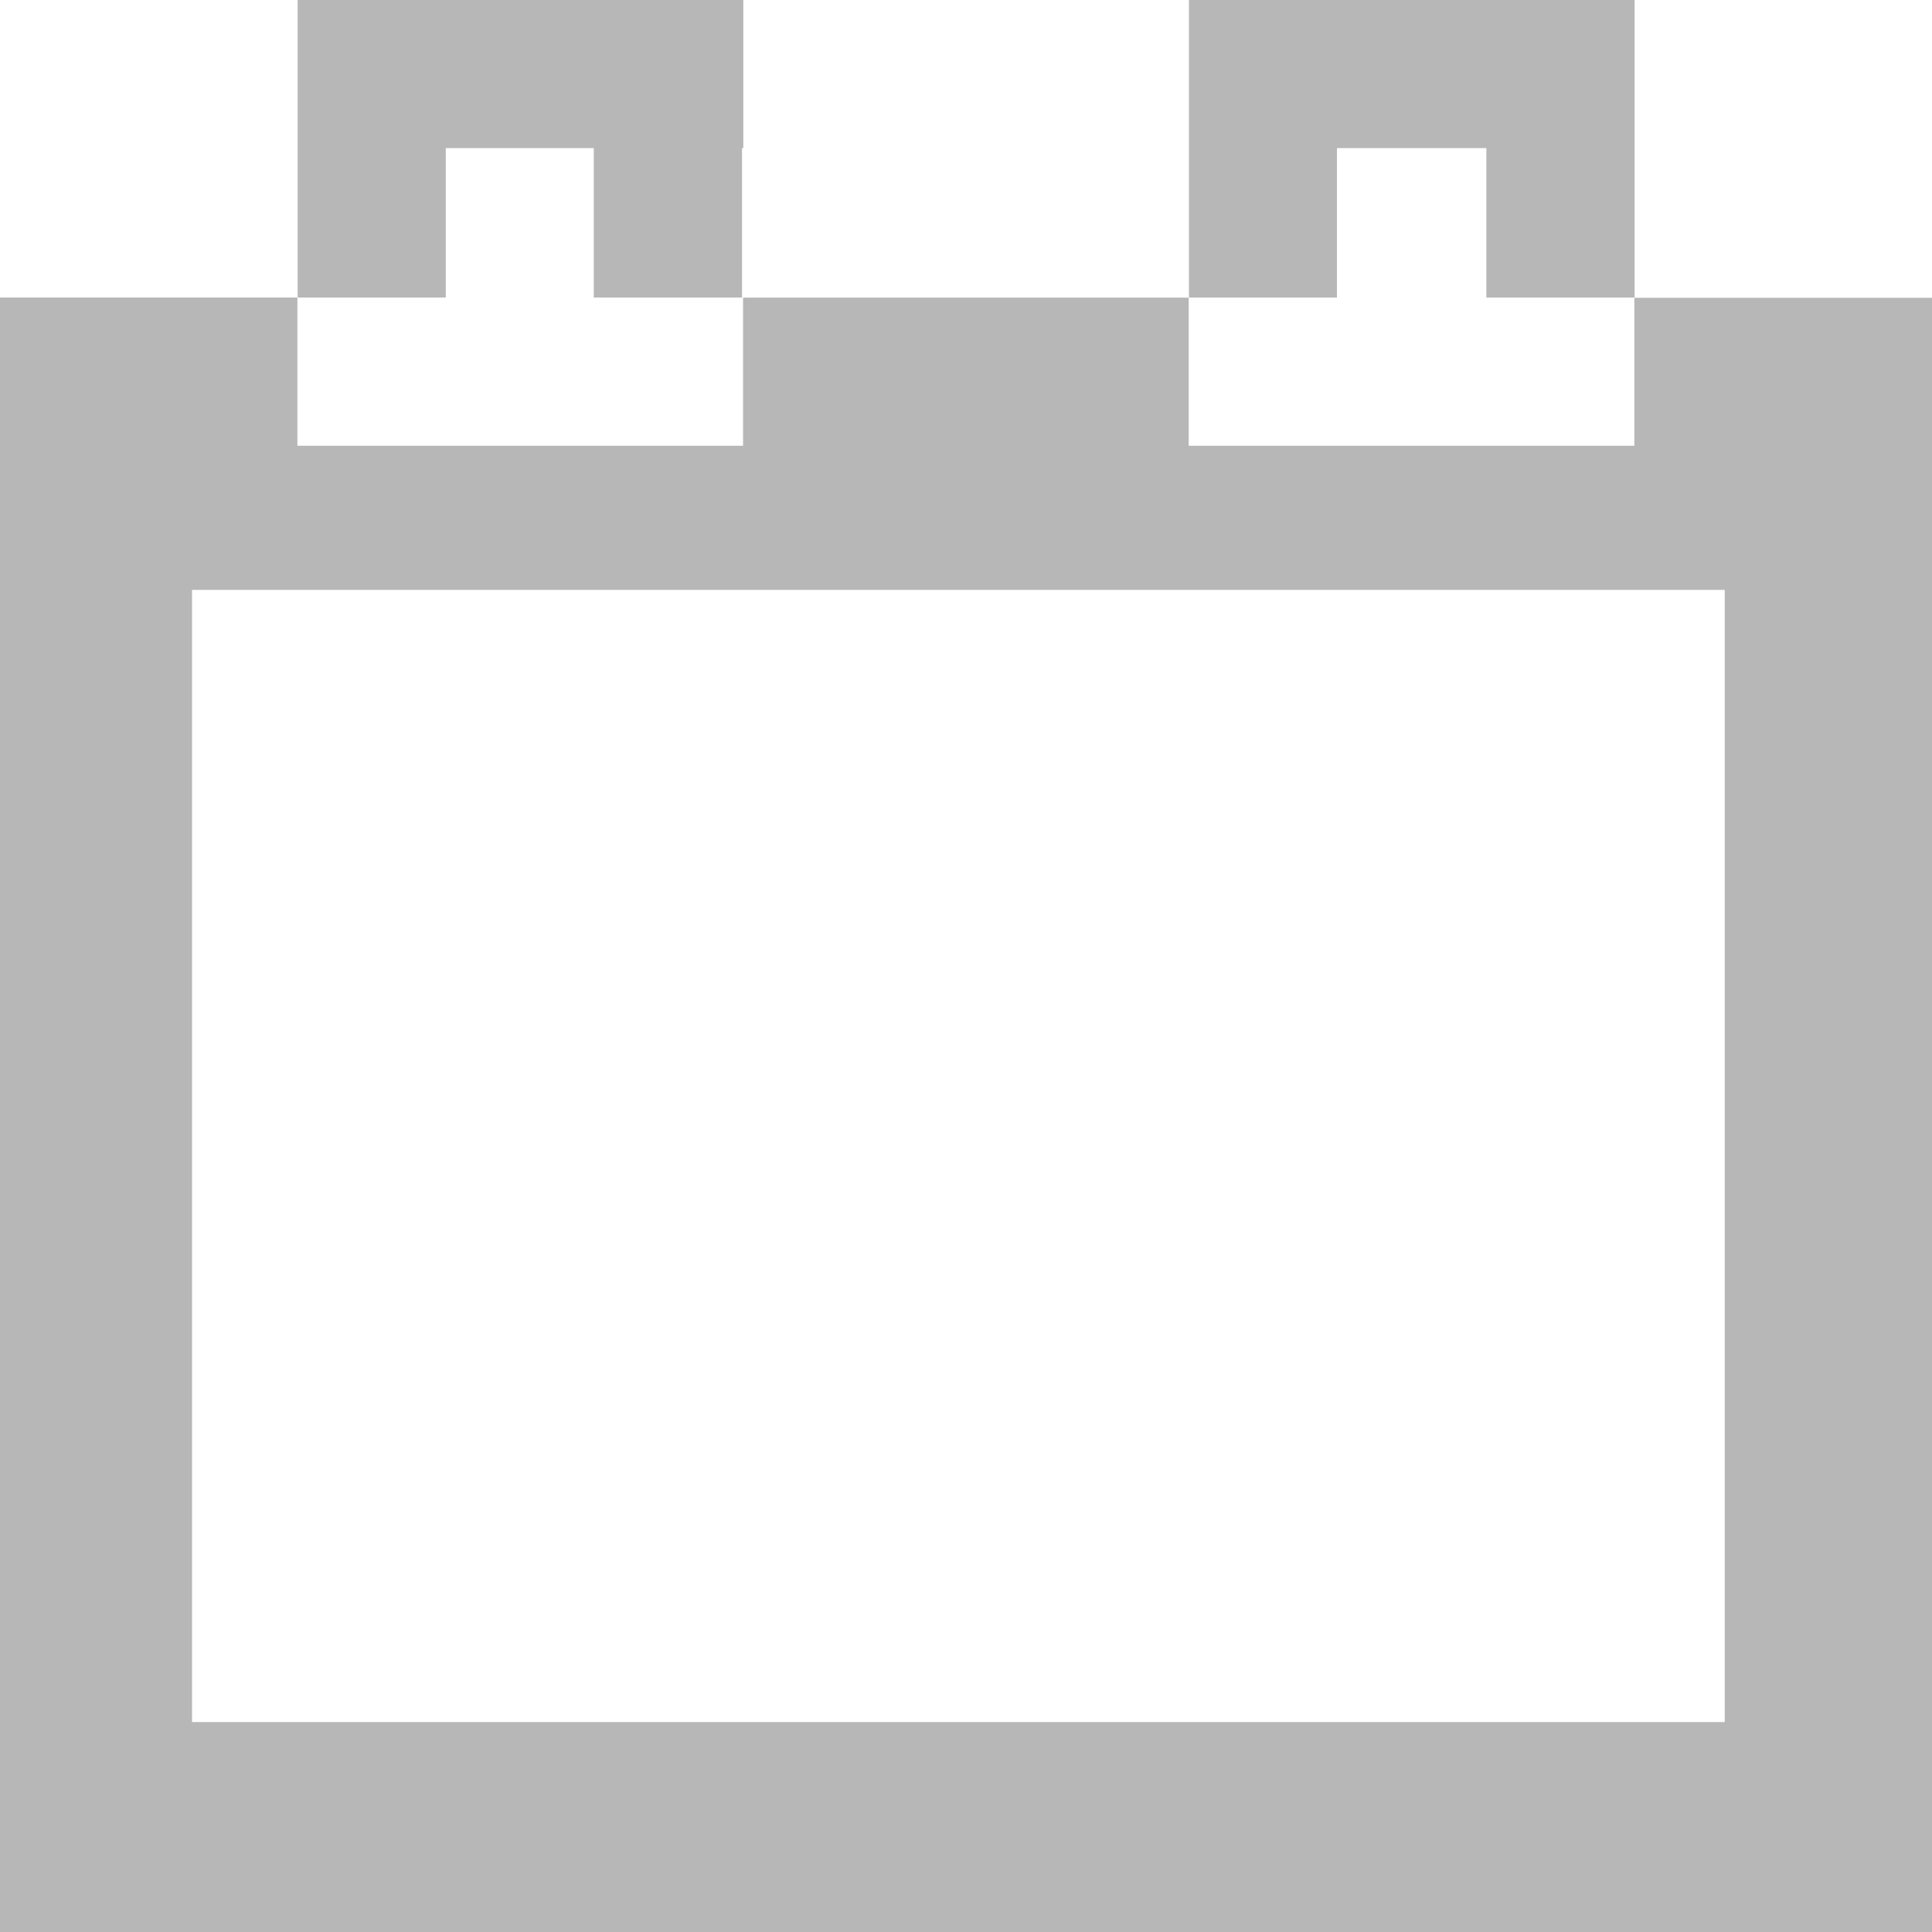 <svg xmlns="http://www.w3.org/2000/svg" width="15" height="15" viewBox="0 0 15 15">
  <path id="calendar_ico" d="M1095,781h-15V768.31h2.309v1.151h3.46v-1.15h3.46v1.15h3.46v-1.149H1095V781h0Zm-13.509-1.63h11.9v-8.79h-11.9Zm10.049-11.06v-1.16h-1.16v1.16h-1.149V766h3.46v2.31Zm-6.93,0v-1.16h-1.149v1.16h-1.15V766h3.46v1.15h-.01v1.16Z" transform="translate(-1080 -766)" fill="#b7b7b7"/>
</svg>
